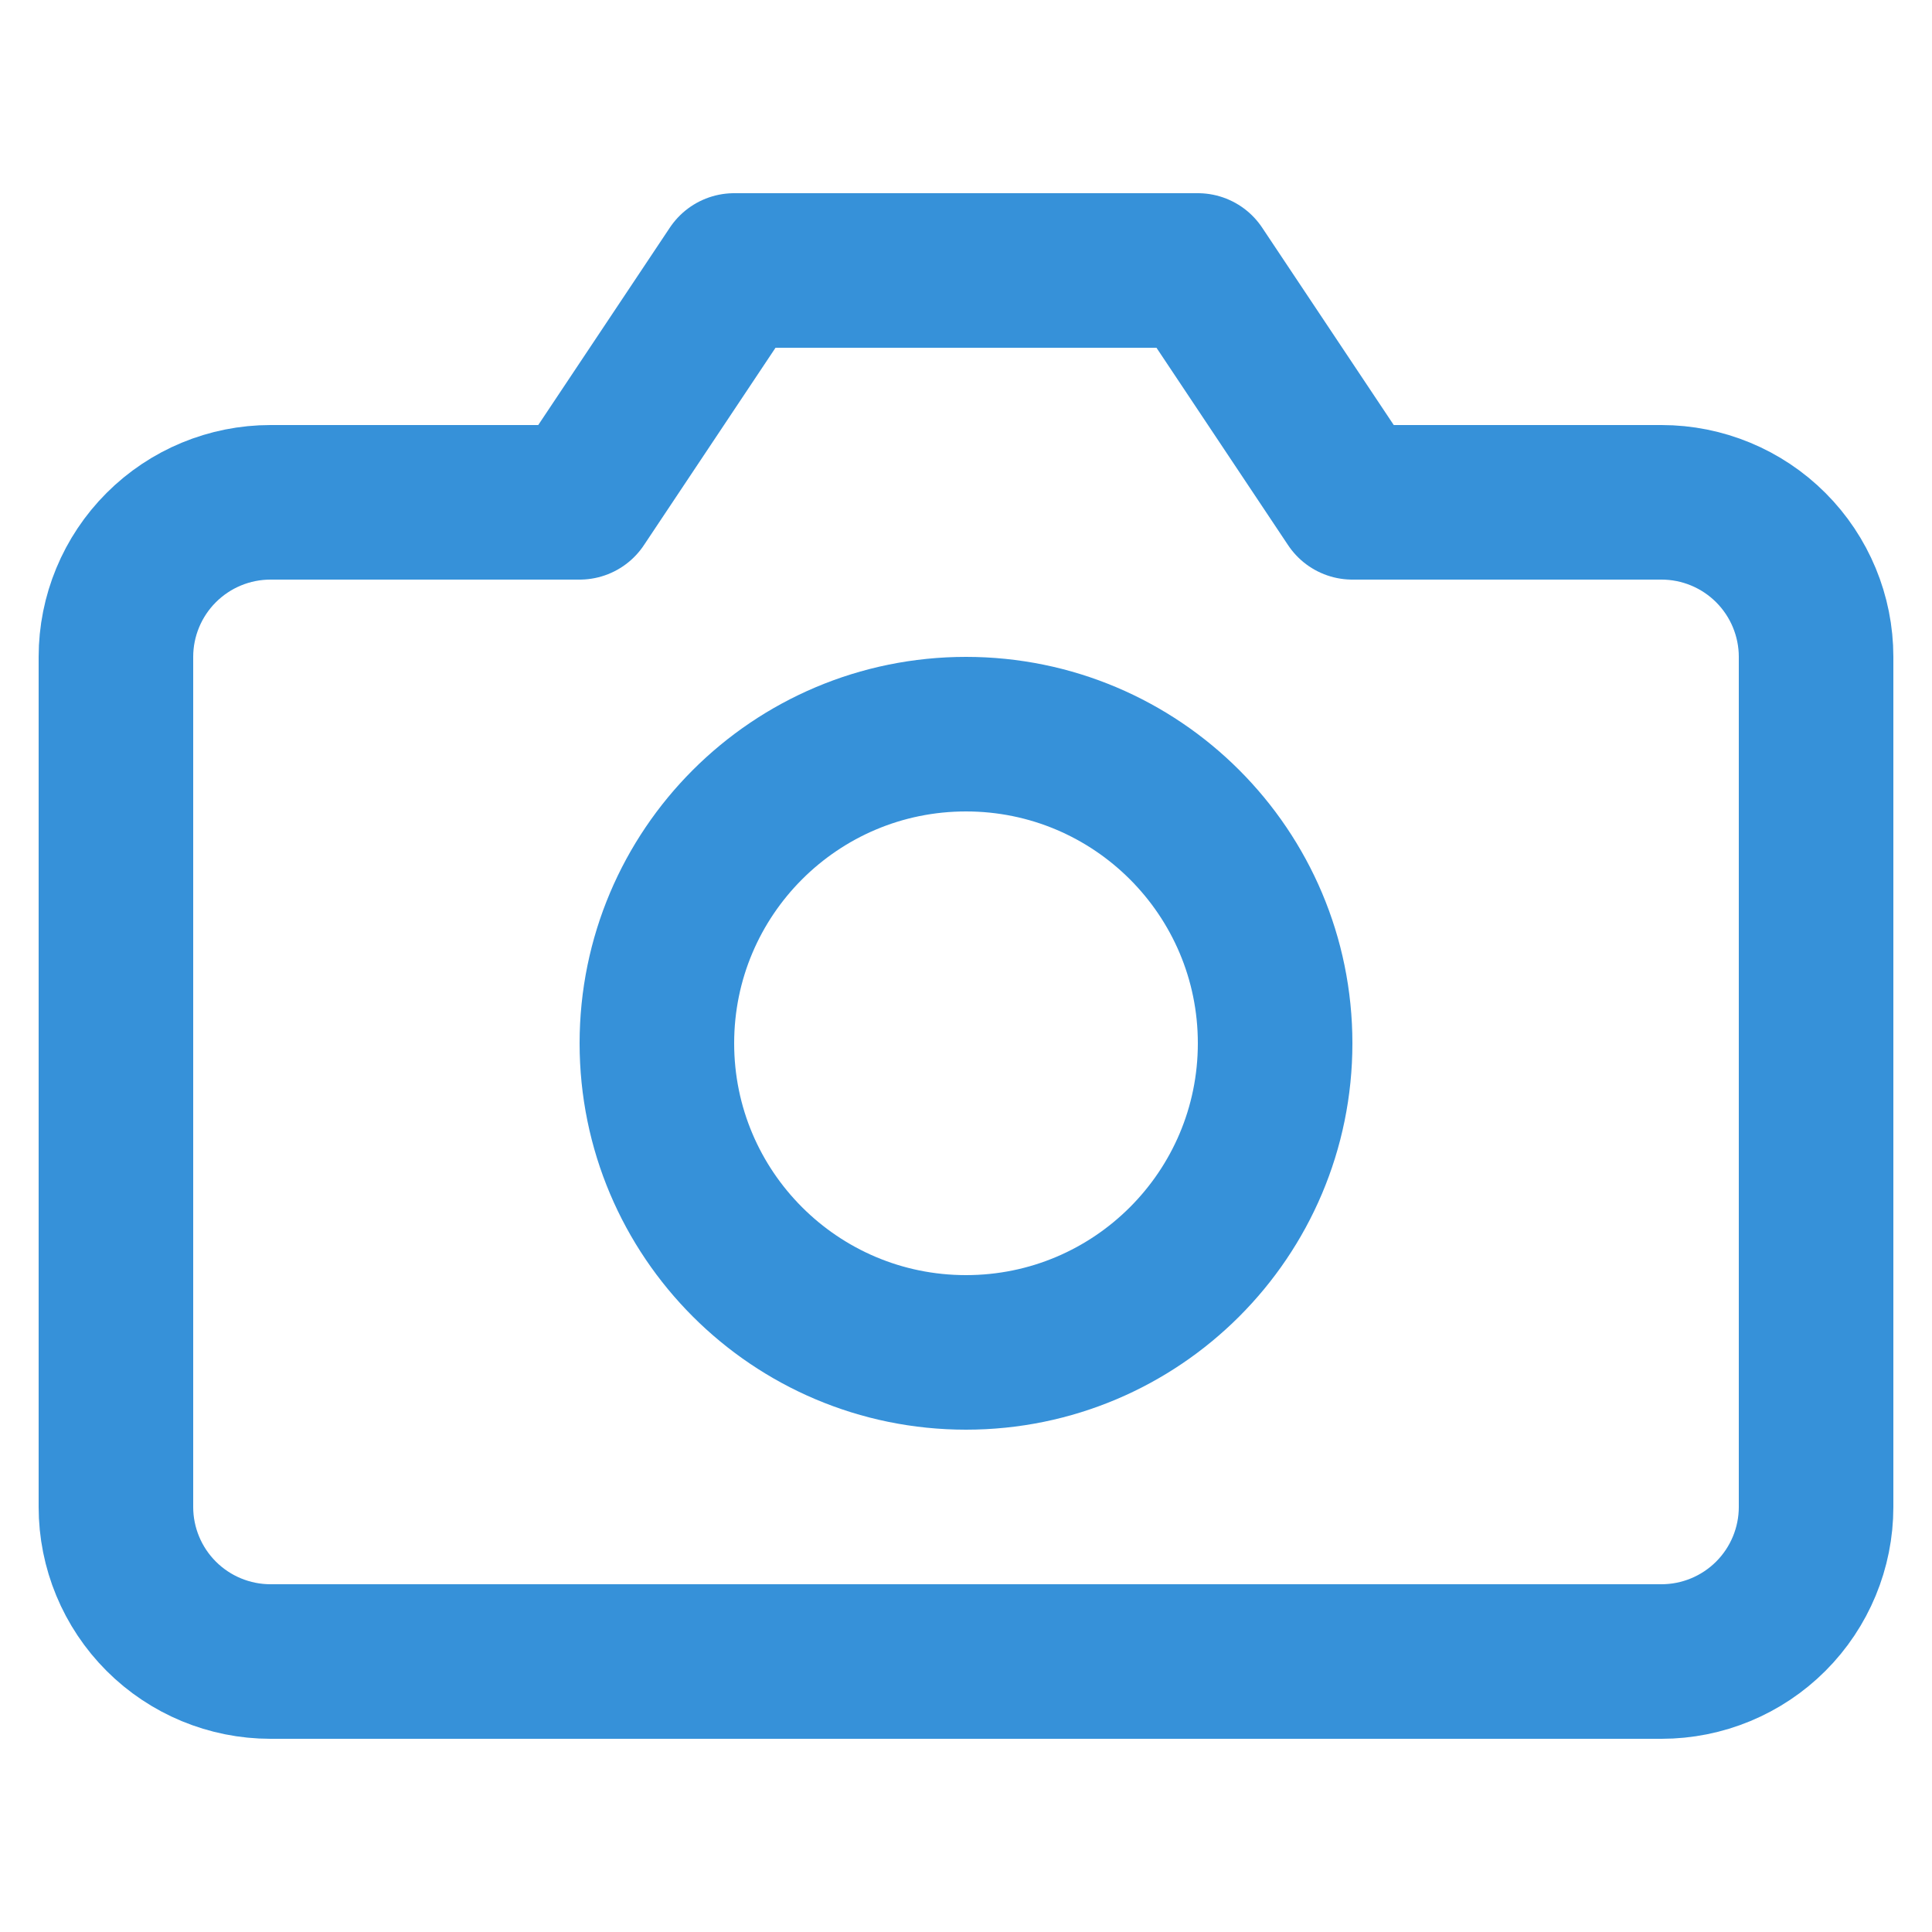 <svg width="25" height="25" viewBox="0 0 25 25" fill="none" xmlns="http://www.w3.org/2000/svg">
<g clip-path="url(#clip0_896_80930)">
<path d="M23.5 19.5C23.5 20.03 23.289 20.539 22.914 20.914C22.539 21.289 22.03 21.5 21.5 21.5H3.5C2.97 21.5 2.461 21.289 2.086 20.914C1.711 20.539 1.5 20.03 1.5 19.5V8.5C1.5 7.97 1.711 7.461 2.086 7.086C2.461 6.711 2.97 6.5 3.5 6.5H7.5L9.5 3.5H15.5L17.5 6.5H21.5C22.03 6.5 22.539 6.711 22.914 7.086C23.289 7.461 23.5 7.97 23.5 8.5V19.5Z" stroke="#3691D9" stroke-width="2" stroke-linecap="round" stroke-linejoin="round"/>
<path d="M12.5 17.5C14.709 17.5 16.5 15.709 16.5 13.5C16.5 11.291 14.709 9.5 12.5 9.5C10.291 9.5 8.5 11.291 8.5 13.5C8.5 15.709 10.291 17.5 12.5 17.5Z" stroke="#3691D9" stroke-width="2" stroke-linecap="round" stroke-linejoin="round"/>
</g>
<defs>
<clipPath id="clip0_896_80930">
<rect width="24" height="24" fill="white" transform="translate(0.5 0.5)"/>
</clipPath>
</defs>
</svg>
